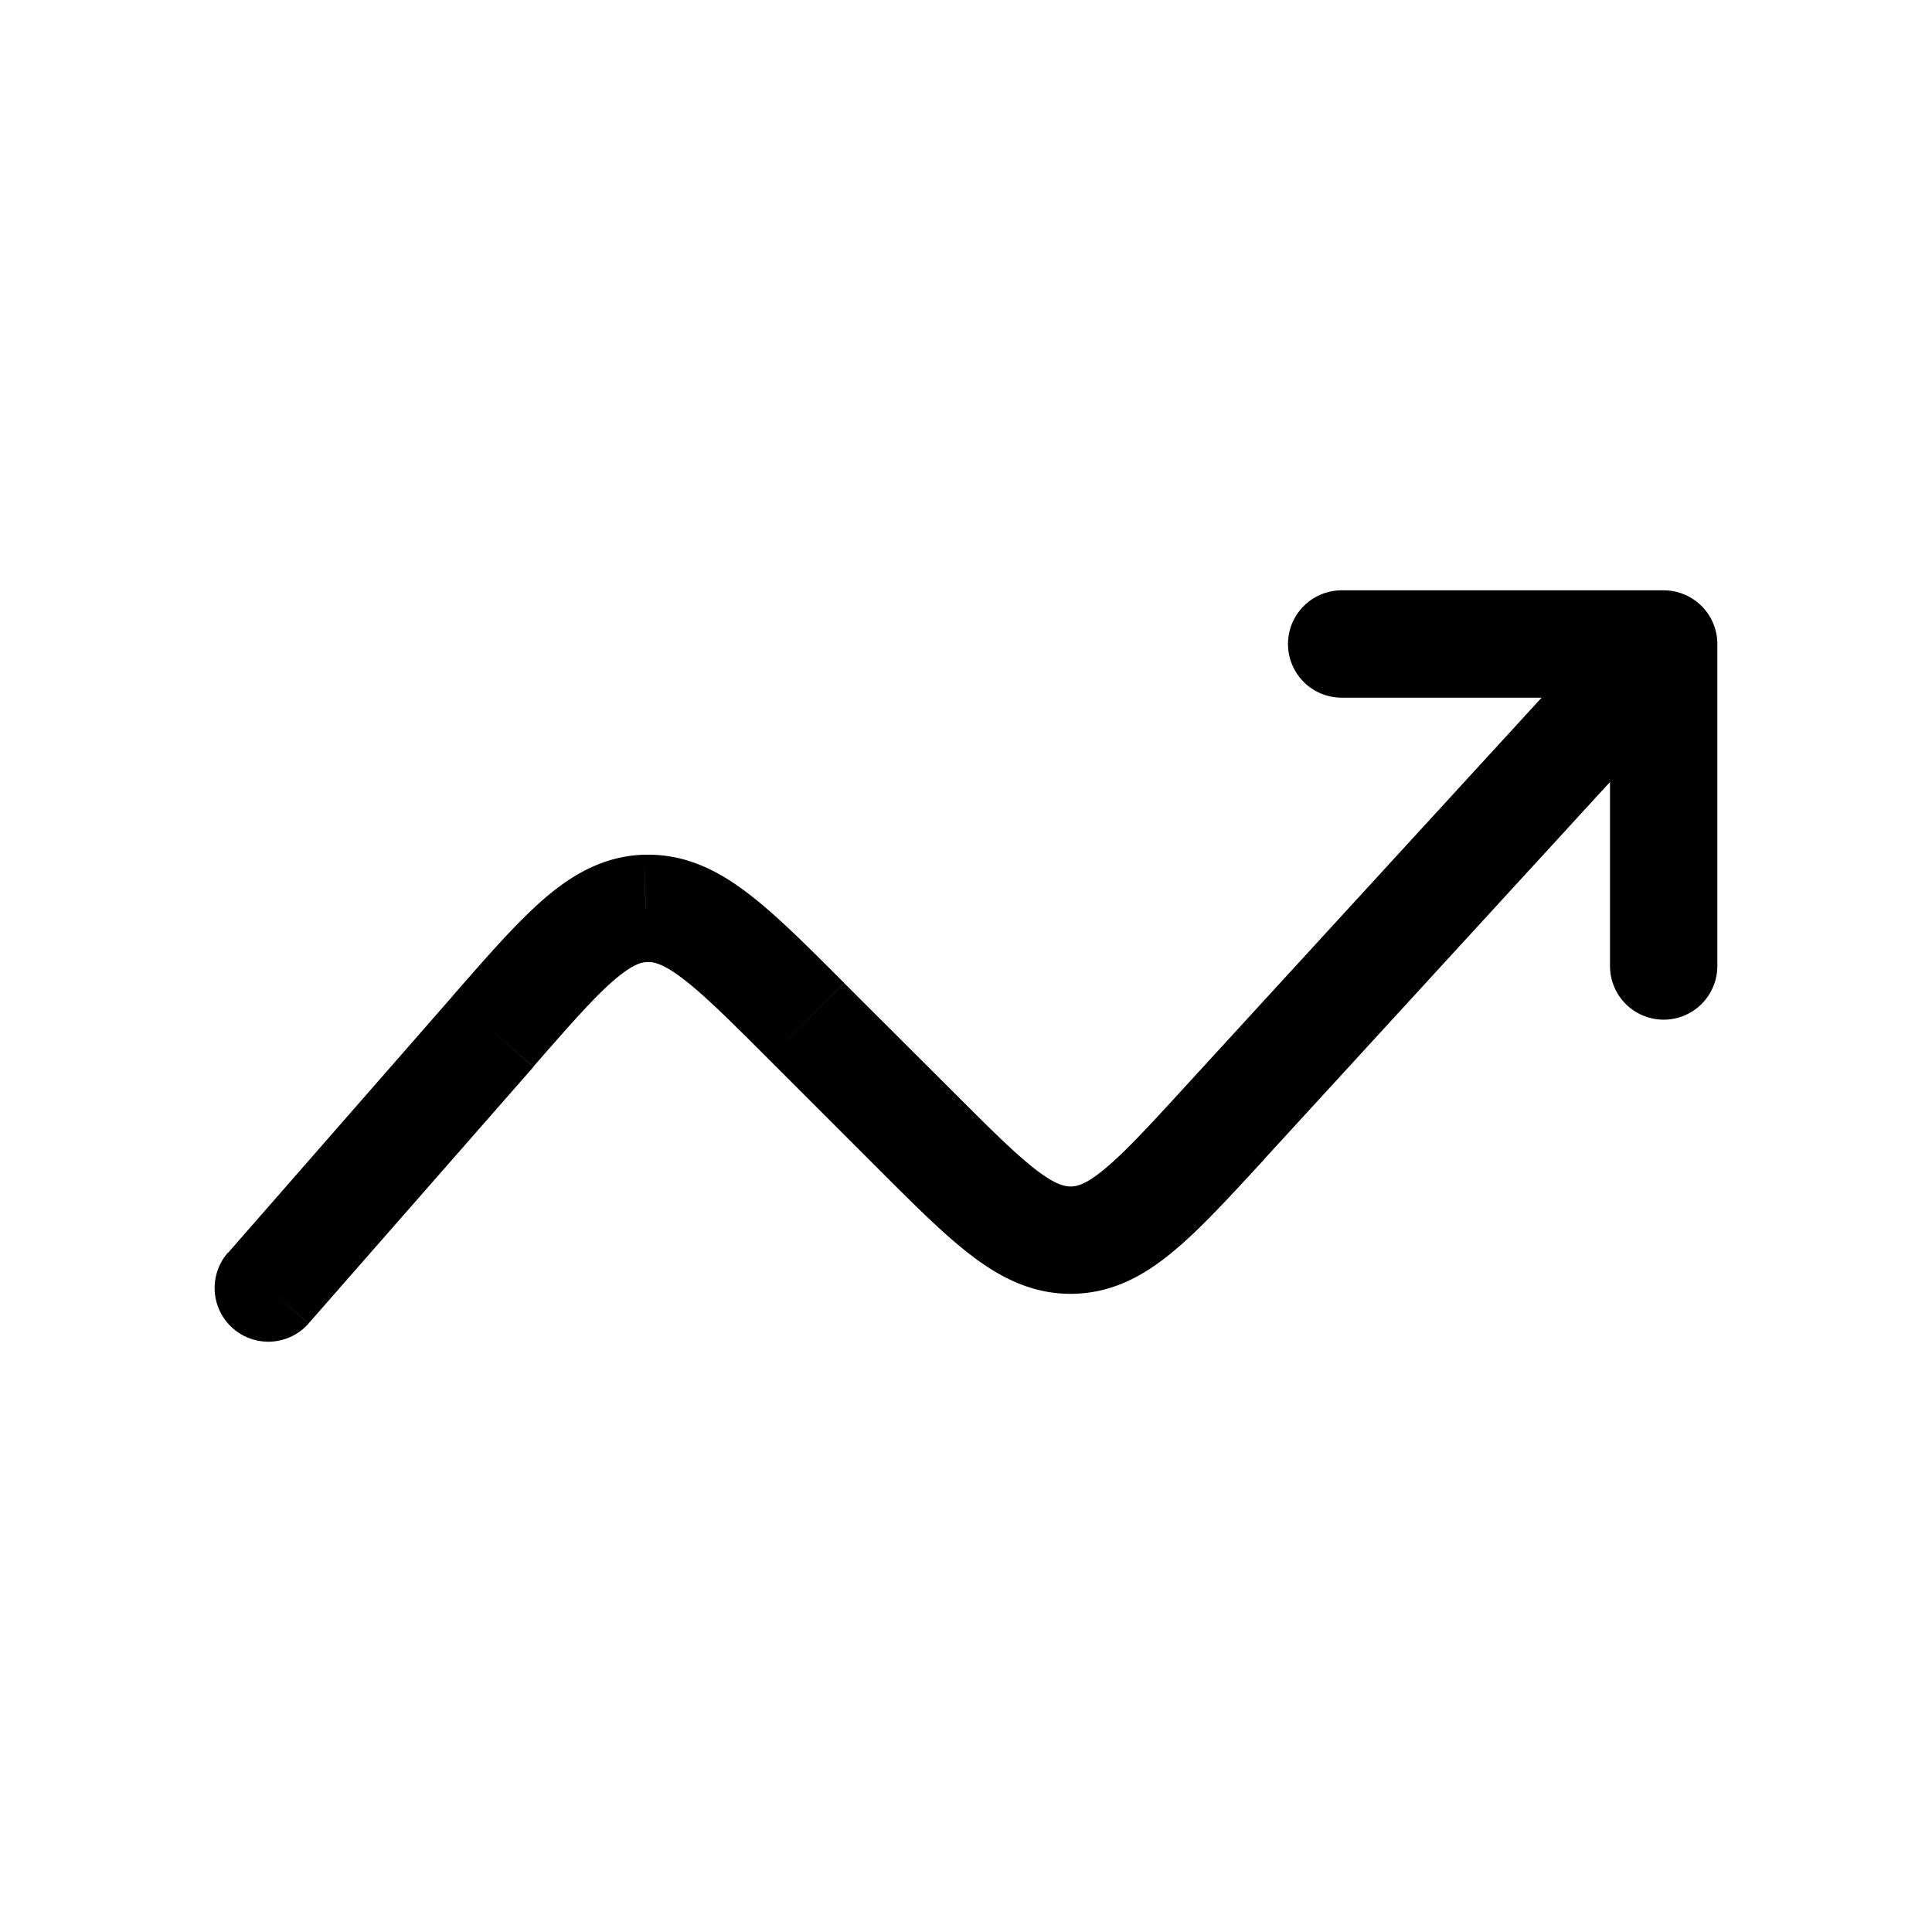 <svg xmlns="http://www.w3.org/2000/svg" viewBox="0 0 18 18"><path d="M2.124 11.67a.5.5 0 0 0 .752.66zM15.5 6h.5a.5.5 0 0 0-.5-.5zm-3-.5a.5.5 0 0 0 0 1zM15 9a.5.5 0 0 0 1 0zm-5.01 2.554-.01-.5zm-3.975-3.09L6 7.963l.016.5zm-3.139 3.865L4.97 9.94l-.753-.66-2.092 2.392zm4.282-2.464 1.011 1.011.708-.707-1.012-1.01zm4.622.933 4.089-4.46-.738-.676-4.088 4.46zM15.5 5.5h-3v1h3zM15 6v3h1V6zm-6.83 4.877c.336.336.624.626.884.823.272.207.575.362.947.354l-.022-1c-.054.001-.138-.012-.32-.15-.193-.147-.425-.378-.782-.735l-.708.707zm2.873-.755c-.341.373-.563.613-.75.768-.175.146-.259.163-.314.164l.022 1c.372-.008.668-.176.93-.395.252-.208.527-.51.85-.86zm-6.074-.184c.339-.388.56-.64.747-.802.177-.153.26-.171.316-.173l-.033-1c-.379.013-.676.19-.938.418-.251.218-.525.533-.845.899zm2.896-.78c-.344-.344-.637-.639-.903-.84-.276-.21-.585-.367-.963-.354l.033 1c.055-.003.14.01.326.151.198.15.436.386.8.75z"/></svg>